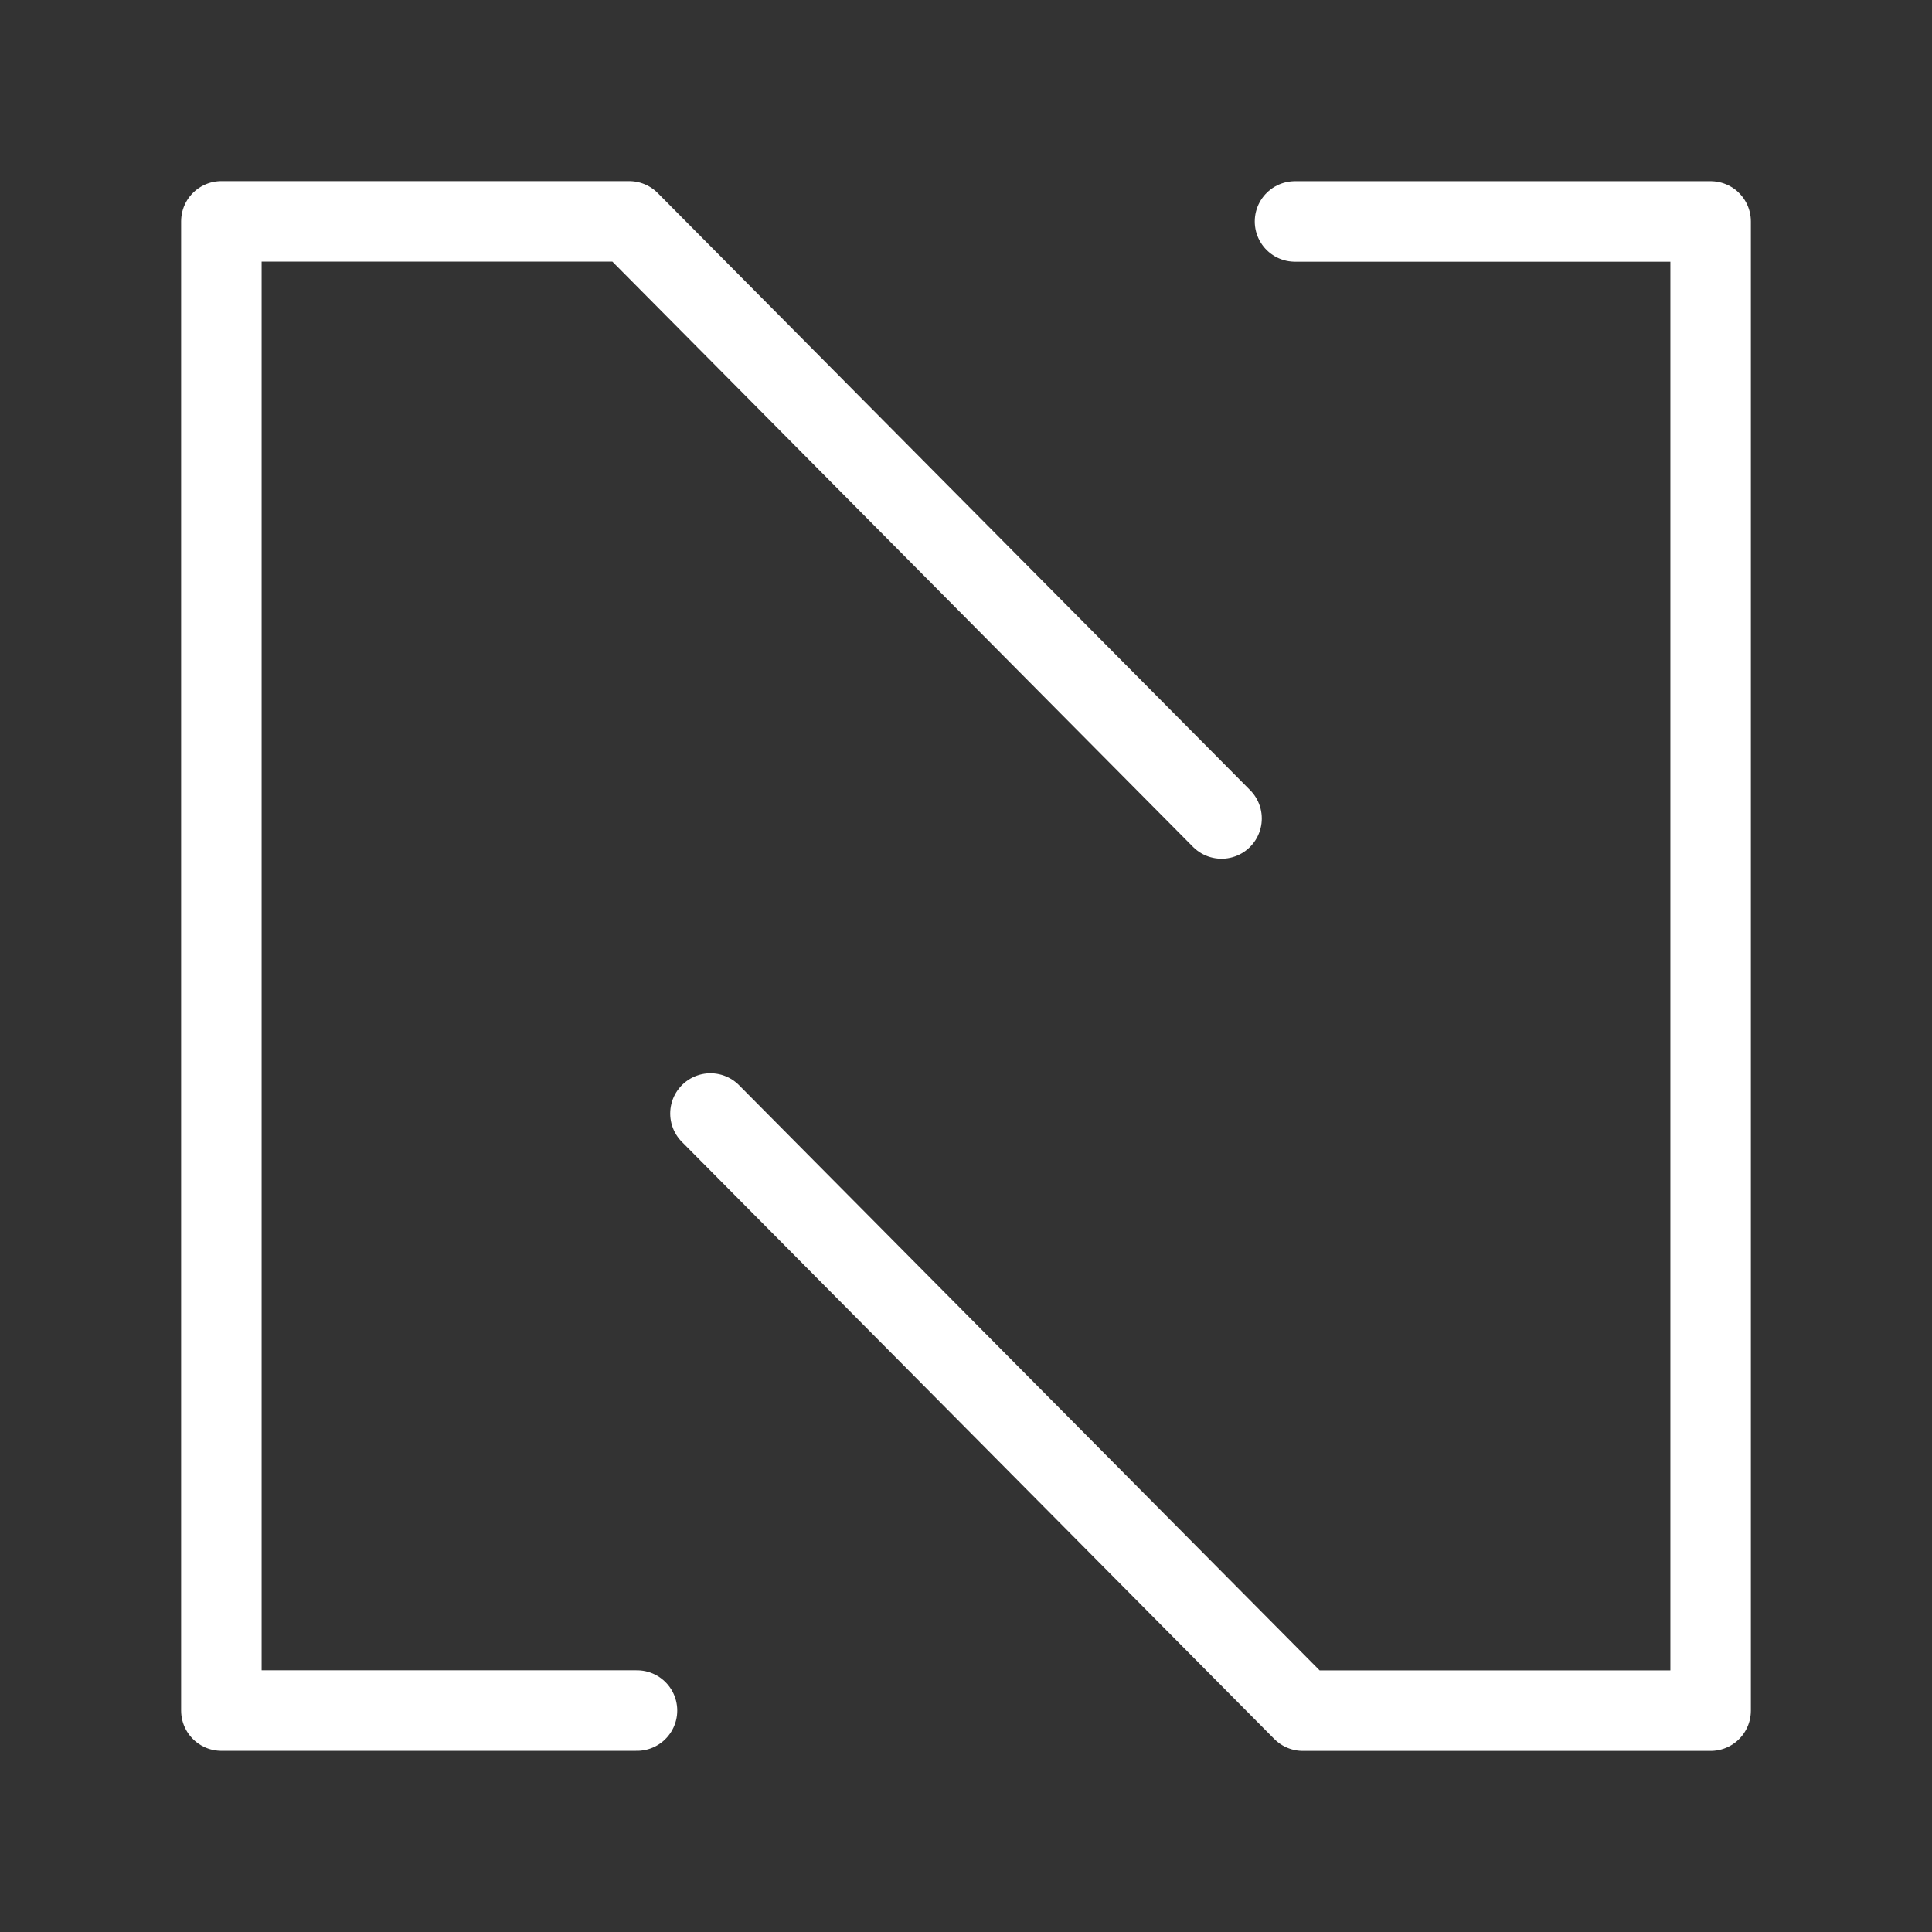 <svg xmlns="http://www.w3.org/2000/svg" viewBox="0 0 48 48"><rect x="0" y="0" width="48" height="48" fill="#333333" stroke="none"/><defs><style>.a{stroke-width:2px;stroke-width:2px;fill:none;stroke:#fff;stroke-linecap:round;stroke-linejoin:round;}</style></defs><path class="a" d="M15.826,42.498H5.5V5.5H15.631L30.349,20.335"/><path class="a" d="M32.174,5.502H42.5V42.5H32.369L17.651,27.665"/></svg>